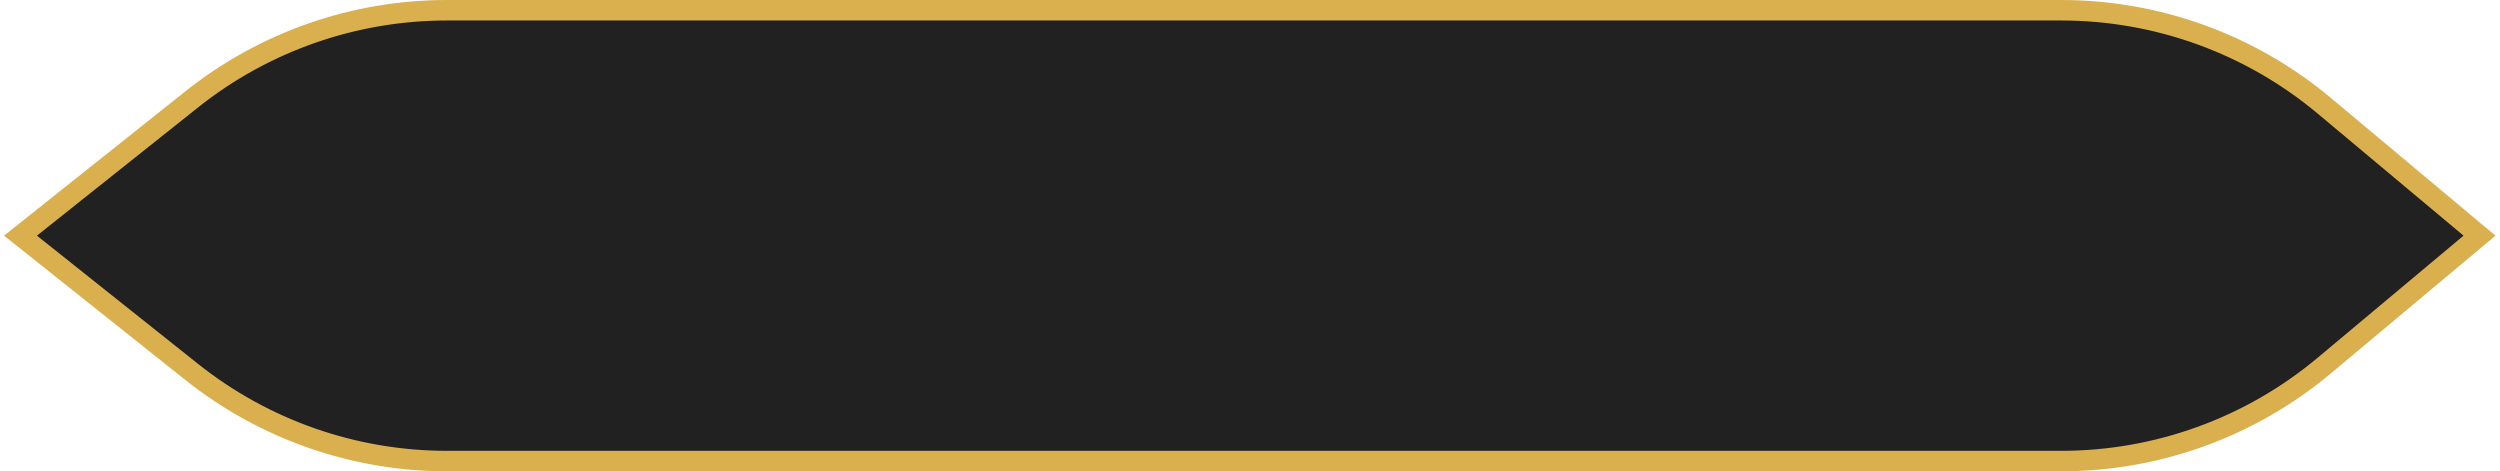 <svg width="244" height="46" viewBox="0 0 244 46" fill="none" xmlns="http://www.w3.org/2000/svg">
<path d="M18.706 9.703C25.786 4.068 34.567 1 43.616 1H201.18C210.565 1 219.652 4.3 226.85 10.323L242 23L226.85 35.677C219.652 41.7 210.565 45 201.18 45H43.616C34.567 45 25.786 41.932 18.706 36.297L2 23L18.706 9.703Z" fill="#212121" stroke="#D9B04D" stroke-width="2"/>
</svg>
